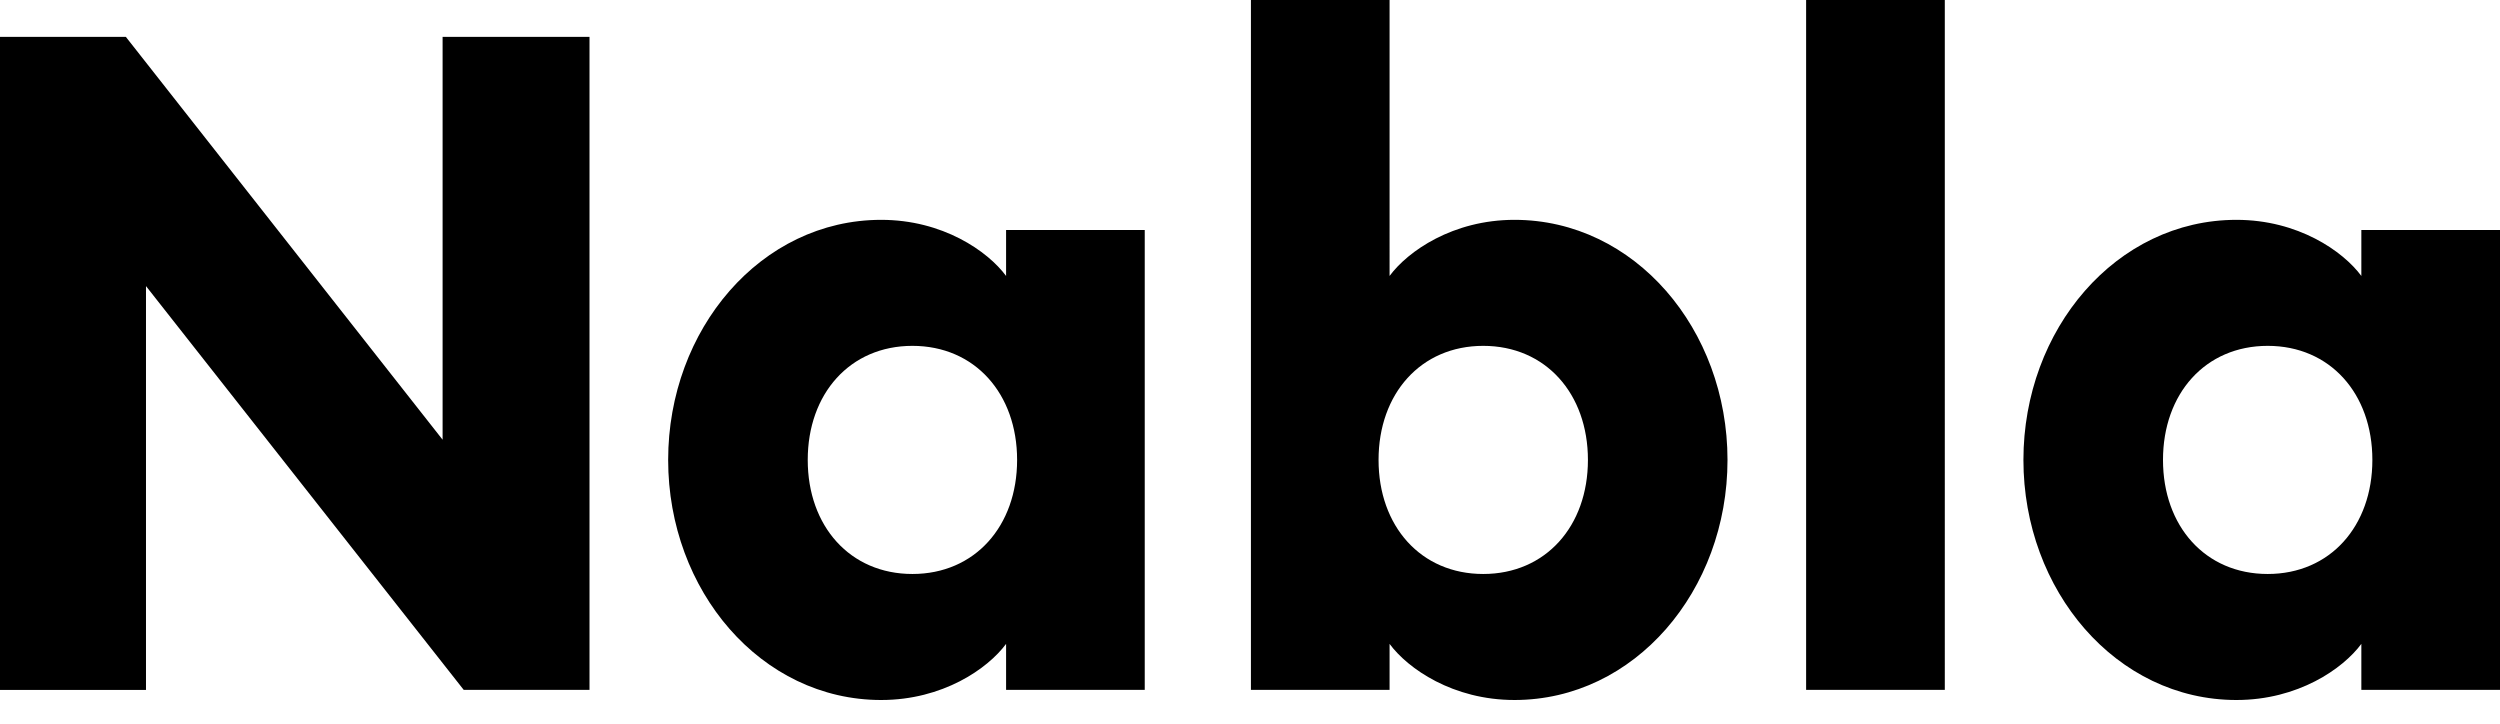 <svg xmlns="http://www.w3.org/2000/svg" viewBox="0 0 76 22">
  <path
    d="M4.438 20.972V8.697l9.659 12.275h3.824V1.12h-4.466v12.247L3.825 1.12H0v19.853h4.438zm22.35.308c1.87 0 3.238-.95 3.797-1.706v1.398H34.8V6.991h-4.215v1.398c-.559-.755-1.927-1.706-3.797-1.706-3.657 0-6.476 3.328-6.476 7.299 0 3.97 2.82 7.298 6.476 7.298zm.95-3.831c-1.899 0-3.183-1.454-3.183-3.467 0-2.014 1.284-3.468 3.182-3.468s3.183 1.454 3.183 3.468c0 2.013-1.285 3.467-3.183 3.467zm18.301 3.831c3.657 0 6.477-3.328 6.477-7.298 0-3.971-2.82-7.299-6.477-7.299-1.87 0-3.238.951-3.796 1.706V0h-4.215v20.972h4.215v-1.398c.558.755 1.926 1.706 3.796 1.706zm-.949-3.831c-1.898 0-3.182-1.454-3.182-3.467 0-2.014 1.284-3.468 3.182-3.468s3.183 1.454 3.183 3.468c0 2.013-1.285 3.467-3.183 3.467zm14.032 3.523V0h-4.216v20.972h4.216zm8.867.308c1.87 0 3.238-.95 3.796-1.706v1.398H76V6.991h-4.215v1.398c-.558-.755-1.926-1.706-3.796-1.706-3.657 0-6.477 3.328-6.477 7.299 0 3.97 2.82 7.298 6.477 7.298zm.949-3.831c-1.899 0-3.183-1.454-3.183-3.467 0-2.014 1.284-3.468 3.183-3.468 1.898 0 3.182 1.454 3.182 3.468 0 2.013-1.284 3.467-3.182 3.467z"
    fill="black"
  />
</svg>
